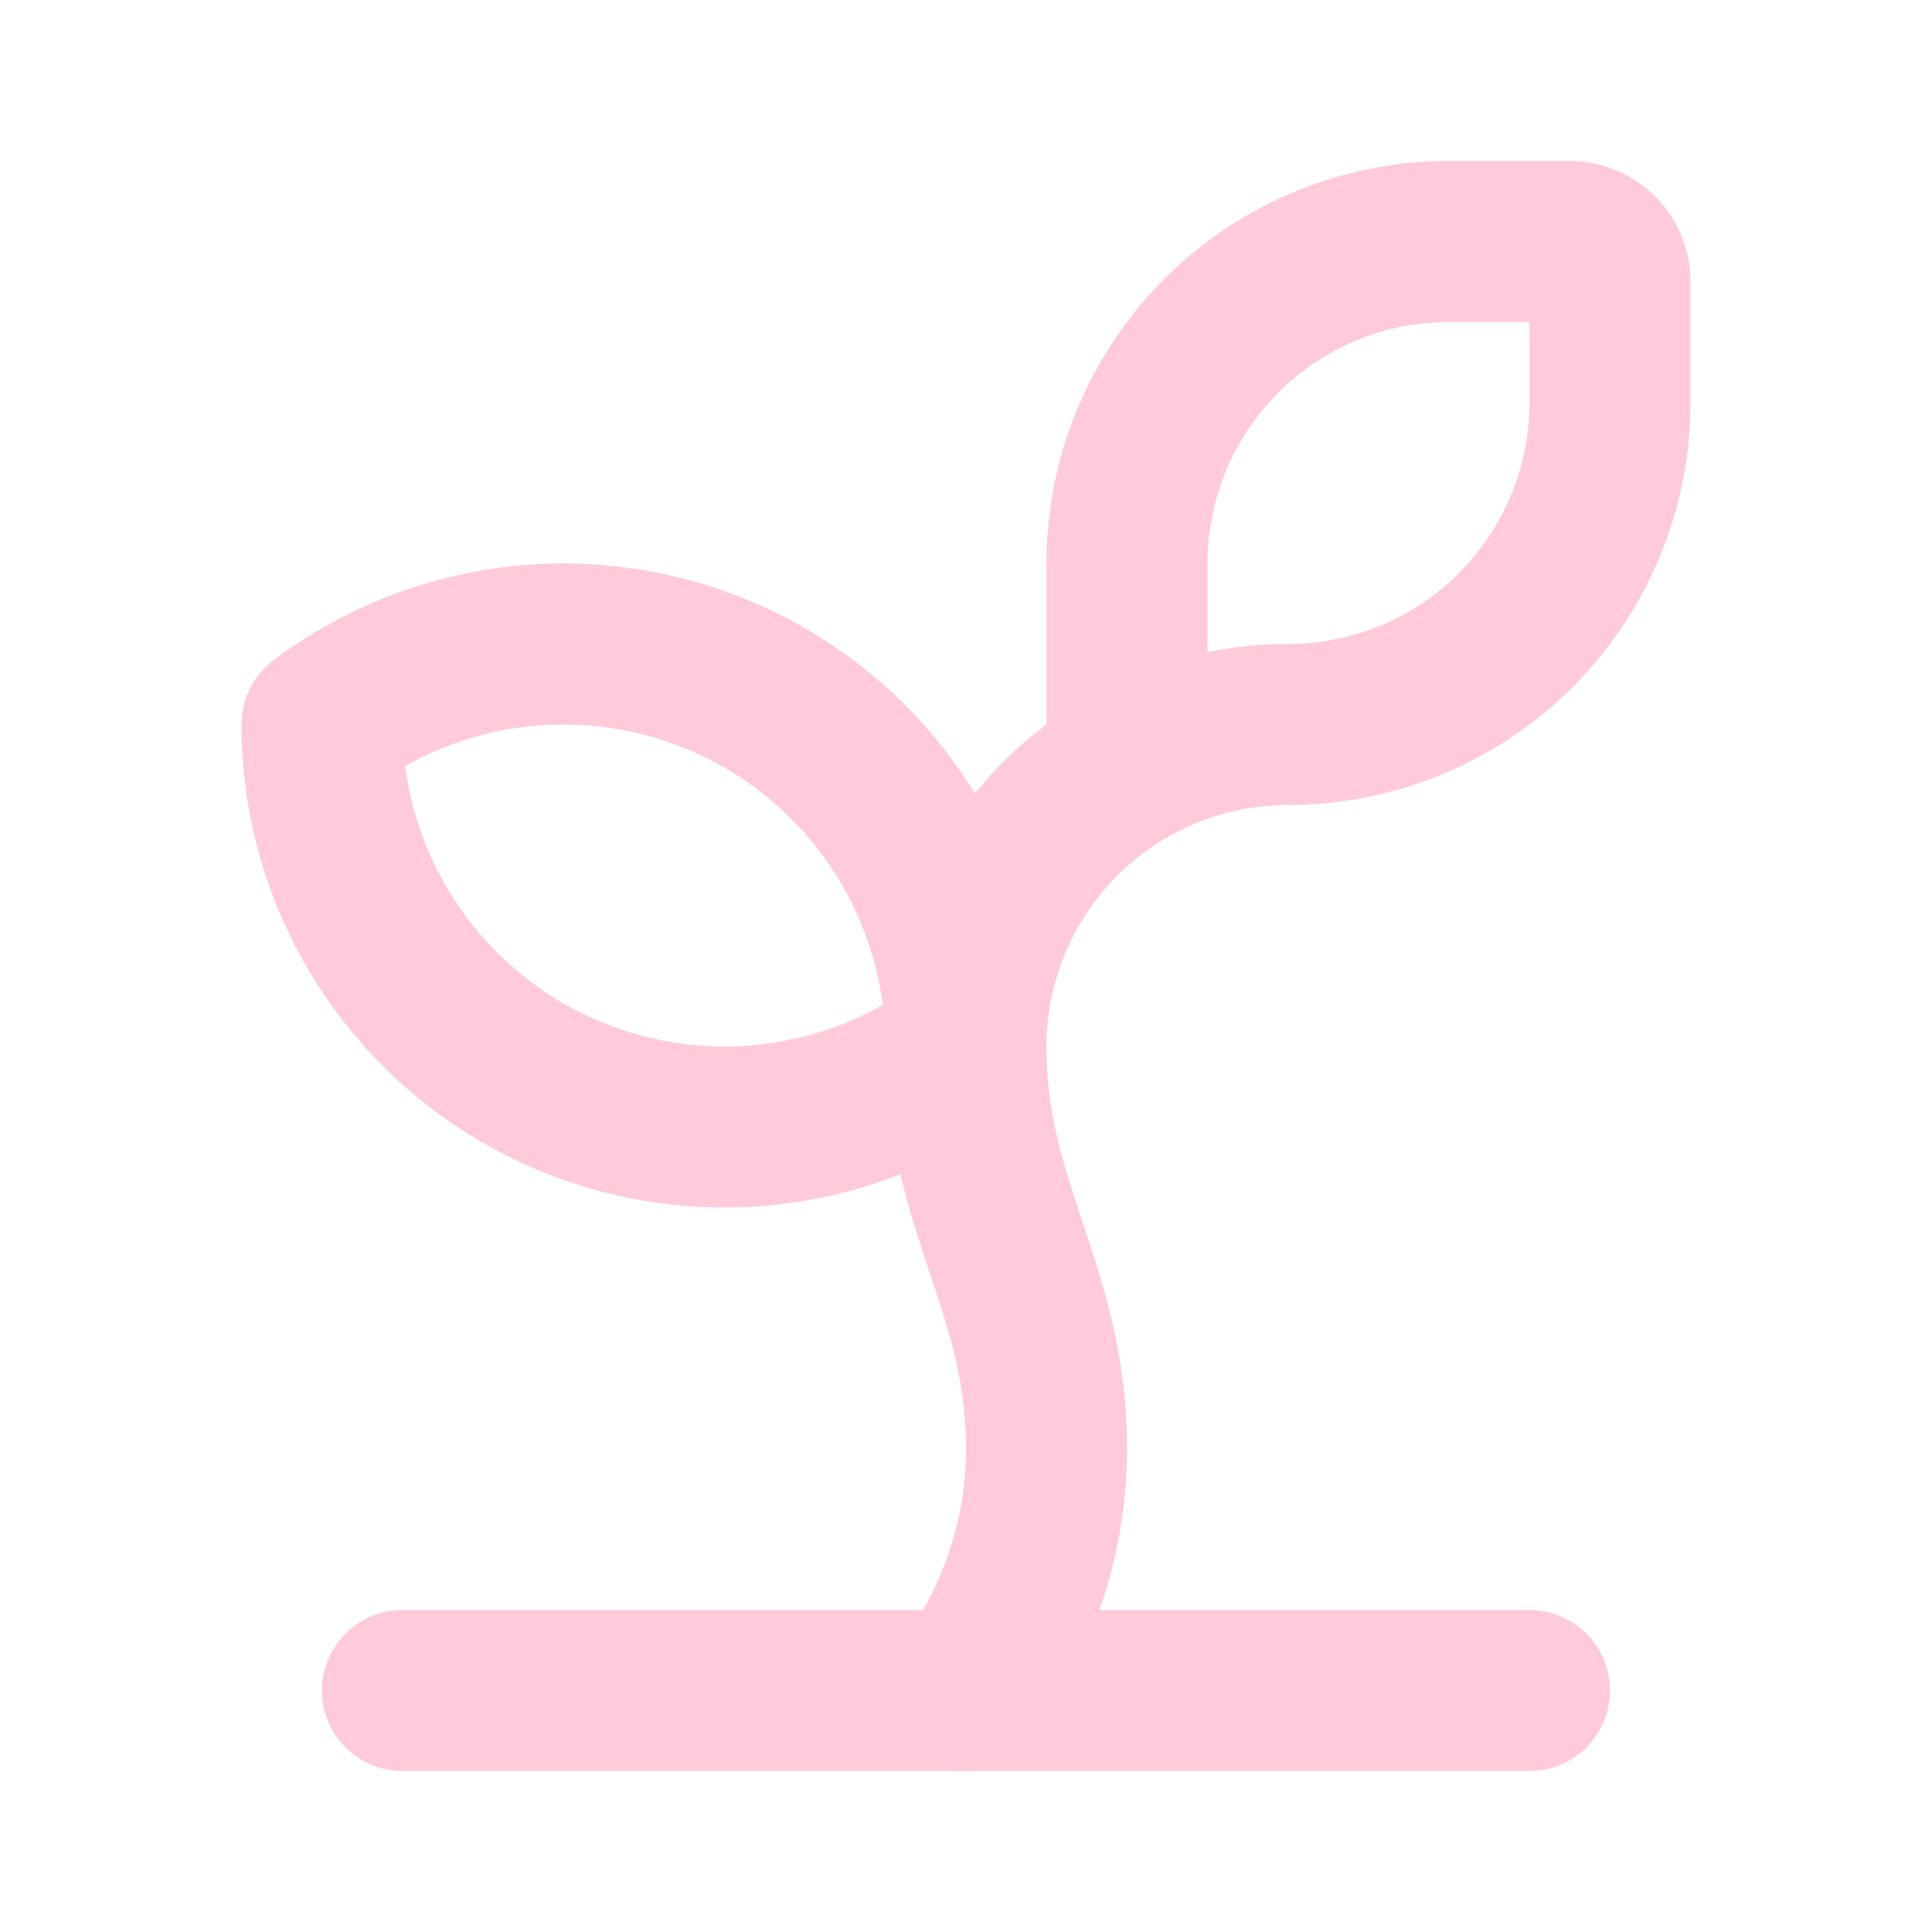 <svg xmlns="http://www.w3.org/2000/svg" width="24" height="24" viewBox="0 0 24 24" fill="none" stroke="#ffcada" stroke-width="2" stroke-linecap="round" stroke-linejoin="round" class="lucide lucide-sprout-icon lucide-sprout"><path d="M14 9.536V7a4 4 0 0 1 4-4h1.5a.5.5 0 0 1 .5.5V5a4 4 0 0 1-4 4 4 4 0 0 0-4 4c0 2 1 3 1 5a5 5 0 0 1-1 3"/><path d="M4 9a5 5 0 0 1 8 4 5 5 0 0 1-8-4"/><path d="M5 21h14"/></svg>